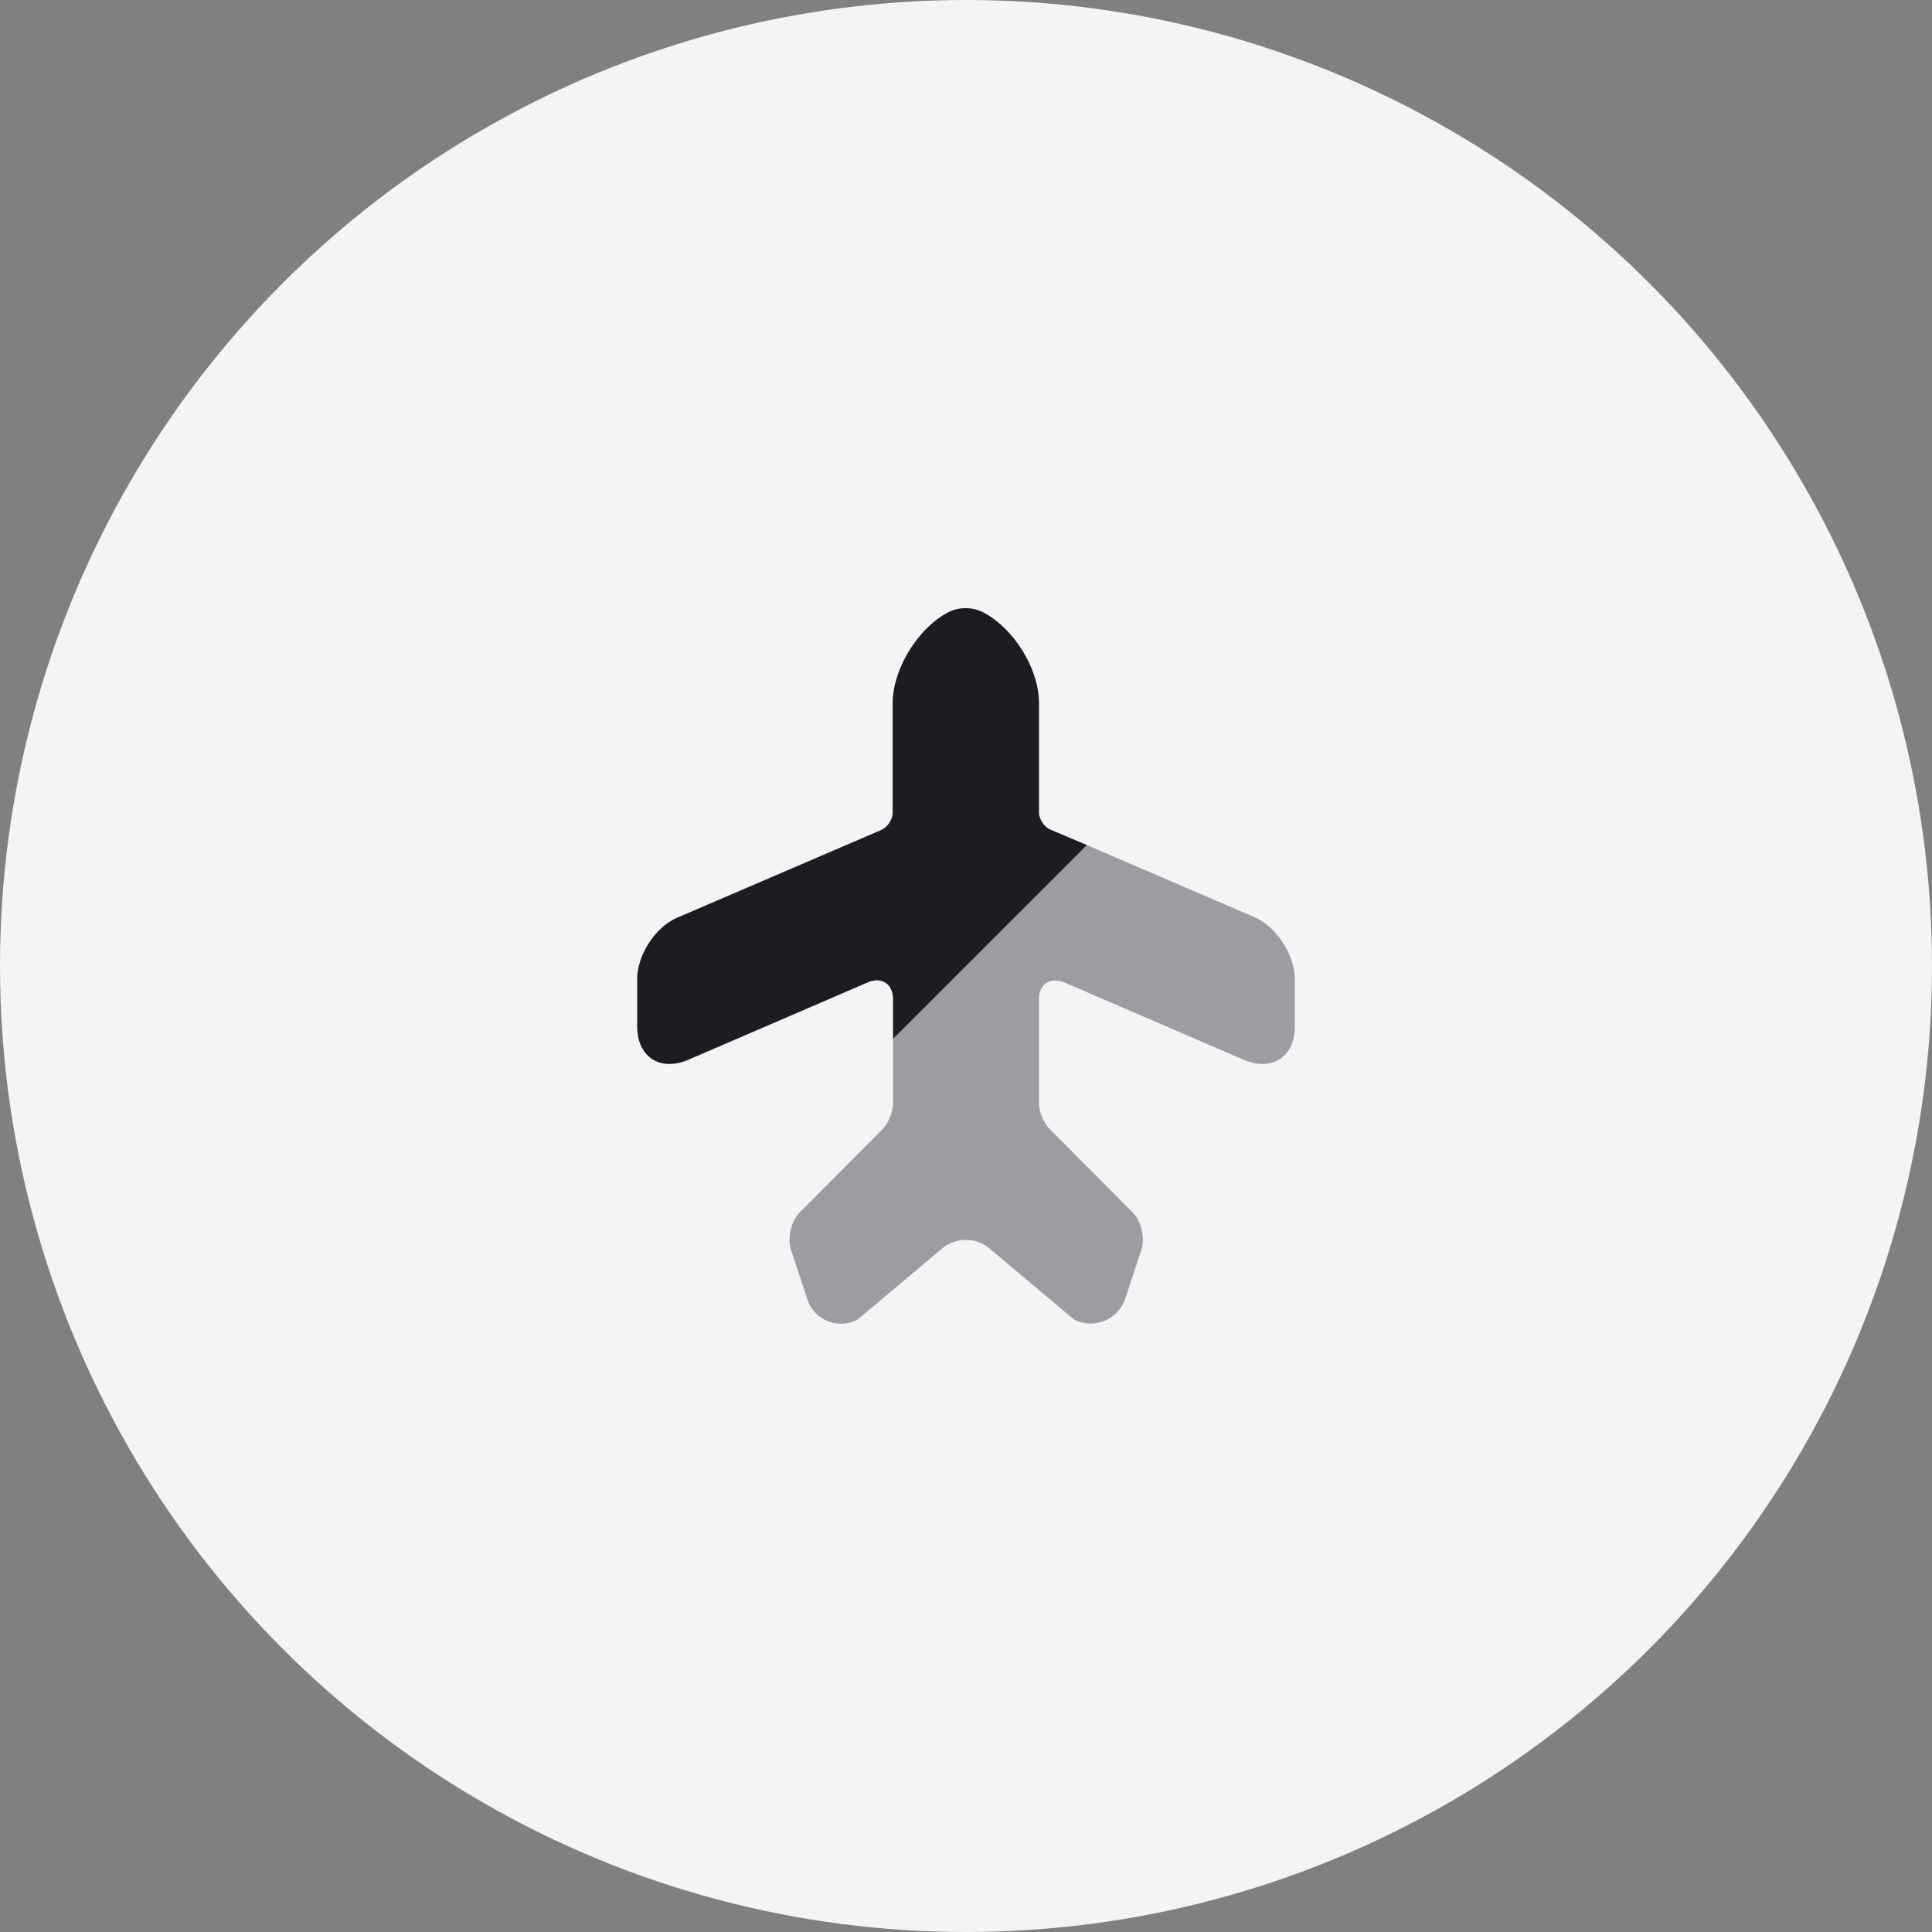 <svg width="90" height="90" viewBox="0 0 90 90" fill="none" xmlns="http://www.w3.org/2000/svg">
    <rect x="0" y="0" width="90" height="90" fill="#808080" stroke="none"/>
    <circle cx="45" cy="45" r="45" fill="#F4F4F6"/>
    <path d="M41.6 48.4v-1.85c0-.717-.533-1.067-1.183-.783l-8.35 3.6c-1.317.566-2.384-.134-2.384-1.55v-2.2c0-1.134.85-2.45 1.9-2.884l9.5-4.083c.267-.133.5-.483.5-.783v-5.1c0-1.6 1.184-3.517 2.6-4.25a1.8 1.8 0 0 1 1.6 0c1.434.733 2.617 2.633 2.617 4.233v5.1c0 .3.233.65.5.783l1.733.734L41.6 48.4z" fill="#1C1D21"/>
    <path opacity=".4" d="M60.317 45.617v2.2c0 1.416-1.067 2.116-2.384 1.55l-8.35-3.6c-.666-.267-1.183.066-1.183.783v4.85c0 .383.217.933.5 1.2l3.867 3.883c.4.4.583 1.2.4 1.75l-.75 2.267c-.334.983-1.45 1.433-2.367.983l-3.967-3.333c-.6-.517-1.583-.517-2.183 0l-3.967 3.333c-.916.467-2.033 0-2.333-.983l-.75-2.267c-.183-.566 0-1.35.4-1.75l3.867-3.883c.266-.267.483-.817.483-1.2v-3l9.033-9.033 7.784 3.35c1.05.45 1.9 1.766 1.9 2.9z" fill="#1C1D21"/>
</svg>
